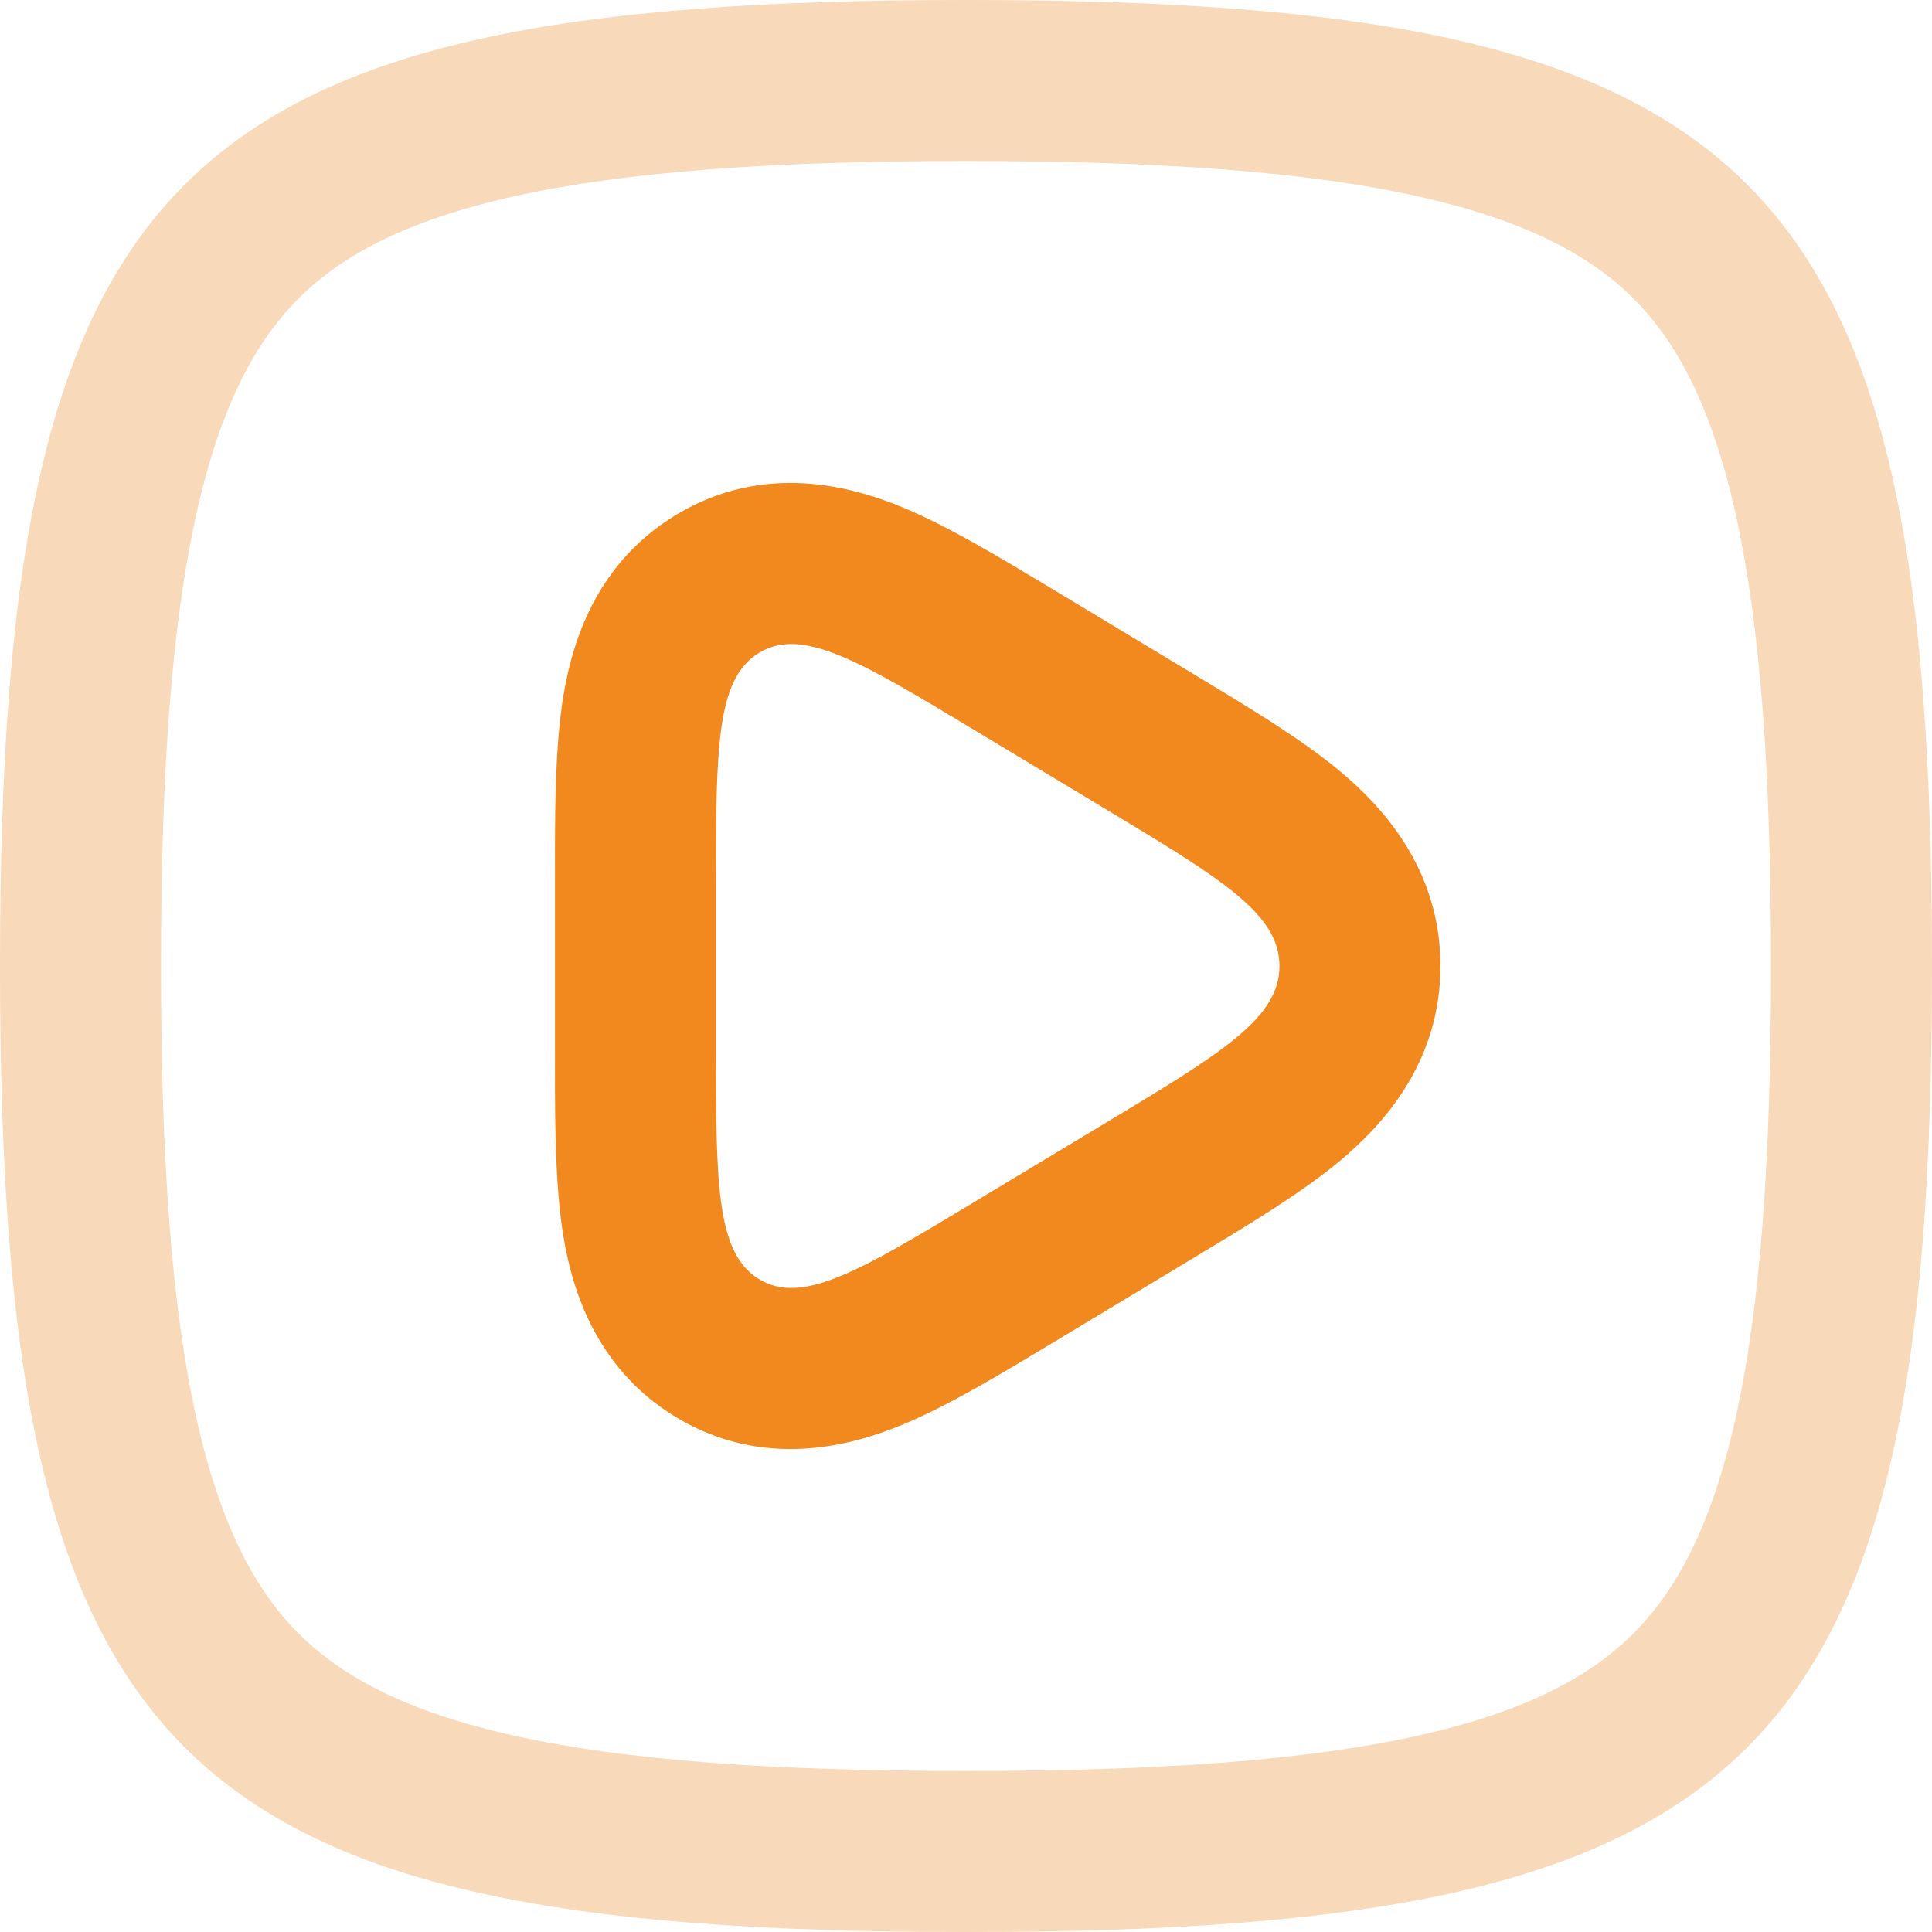 <svg width="24" height="24" viewBox="0 0 24 24" fill="none" xmlns="http://www.w3.org/2000/svg">
<path fill-rule="evenodd" clip-rule="evenodd" d="M0 12C0 21.882 2.118 24 12 24C21.882 24 24 21.882 24 12C24 2.118 21.882 0 12 0C2.118 0 0 2.118 0 12ZM2 12C2 14.425 2.133 16.237 2.438 17.61C2.738 18.96 3.178 19.761 3.708 20.291C4.239 20.822 5.039 21.262 6.39 21.562C7.763 21.867 9.575 22 12 22C14.425 22 16.237 21.867 17.61 21.562C18.96 21.262 19.761 20.822 20.291 20.291C20.822 19.761 21.262 18.96 21.562 17.61C21.867 16.237 22 14.425 22 12C22 9.575 21.867 7.763 21.562 6.39C21.262 5.039 20.822 4.239 20.291 3.708C19.761 3.178 18.96 2.738 17.61 2.438C16.237 2.133 14.425 2 12 2C9.575 2 7.763 2.133 6.39 2.438C5.039 2.738 4.239 3.178 3.708 3.708C3.178 4.239 2.738 5.039 2.438 6.39C2.133 7.763 2 9.575 2 12Z" fill="#F8D9B9"/>
<path fill-rule="evenodd" clip-rule="evenodd" d="M14.872 15.599C15.501 15.22 16.154 14.828 16.631 14.432C17.16 13.994 17.894 13.214 17.894 12C17.894 10.786 17.16 10.006 16.631 9.568C16.154 9.173 15.501 8.78 14.872 8.401L13.055 7.306C12.427 6.928 11.774 6.534 11.204 6.299C10.584 6.044 9.494 5.735 8.4 6.395C7.338 7.035 7.073 8.111 6.981 8.759C6.893 9.375 6.893 10.148 6.894 10.911L6.894 13.089C6.893 13.852 6.893 14.625 6.981 15.242C7.073 15.889 7.338 16.966 8.4 17.606C9.494 18.265 10.584 17.956 11.204 17.701C11.774 17.466 12.427 17.072 13.055 16.694L14.872 15.599ZM13.74 10.054C15.176 10.919 15.894 11.351 15.894 12C15.894 12.649 15.176 13.081 13.74 13.946L12.124 14.919C10.688 15.784 9.971 16.217 9.432 15.892C8.894 15.568 8.894 14.703 8.894 12.973V11.027C8.894 9.297 8.894 8.432 9.432 8.108C9.971 7.783 10.688 8.216 12.124 9.081L13.74 10.054Z" fill="#F1891E"/>
</svg>
